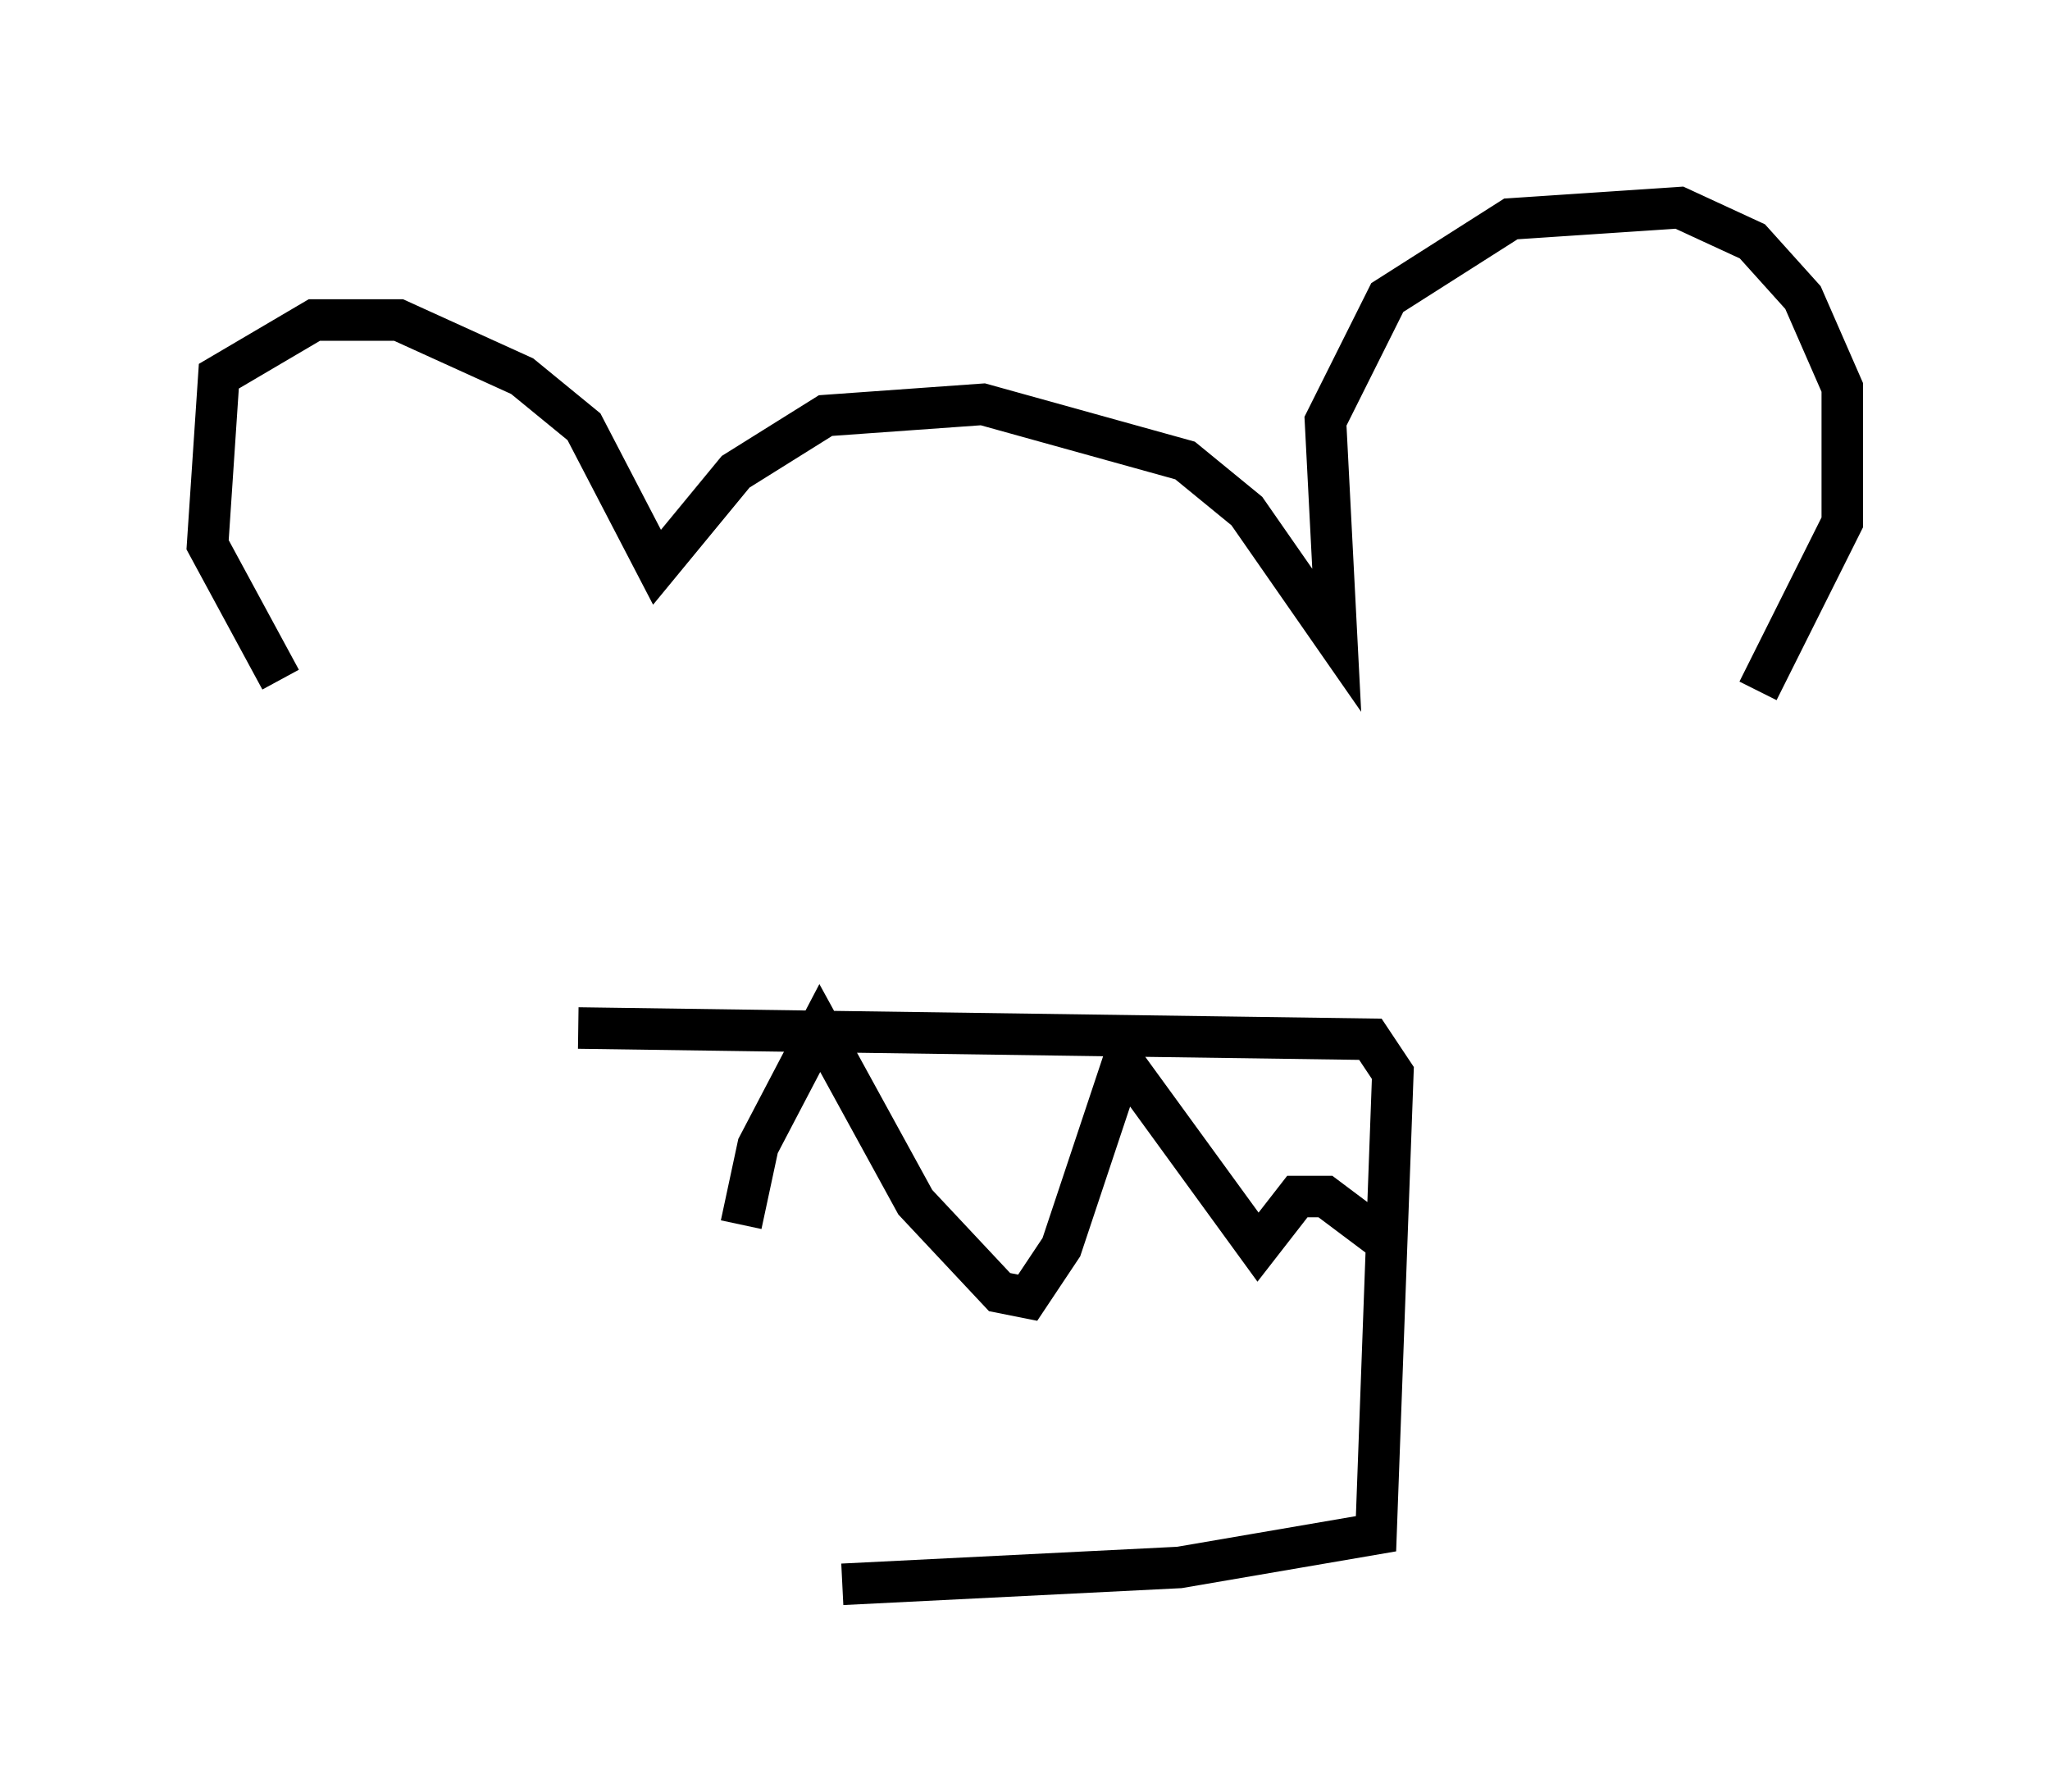 <?xml version="1.0" encoding="utf-8" ?>
<svg baseProfile="full" height="43.153" version="1.1" width="49.377" xmlns="http://www.w3.org/2000/svg" xmlns:ev="http://www.w3.org/2001/xml-events" xmlns:xlink="http://www.w3.org/1999/xlink"><defs /><rect fill="white" height="43.153" width="49.377" x="0" y="0" /><path d="M11.901, 20.832 m-5.142, -4.465 l-1.759, -3.248 0.271, -4.059 l2.3, -1.353 2.03, 0.0 l2.977, 1.353 1.488, 1.218 l1.759, 3.383 1.894, -2.3 l2.165, -1.353 3.789, -0.271 l4.871, 1.353 1.488, 1.218 l2.165, 3.112 -0.271, -5.277 l1.488, -2.977 2.977, -1.894 l4.059, -0.271 1.759, 0.812 l1.218, 1.353 0.947, 2.165 l0.0, 3.248 -2.03, 4.059 m-24.492, 12.855 l0.406, -1.894 1.488, -2.842 l2.3, 4.195 2.03, 2.165 l0.677, 0.135 0.812, -1.218 l1.488, -4.465 3.248, 4.465 l0.947, -1.218 0.677, 0.0 l1.624, 1.218 m-19.621, -5.277 l19.08, 0.271 0.541, 0.812 l-0.406, 11.096 -4.736, 0.812 l-8.119, 0.406 " fill="none" stroke="black" stroke-width="1" /></svg>